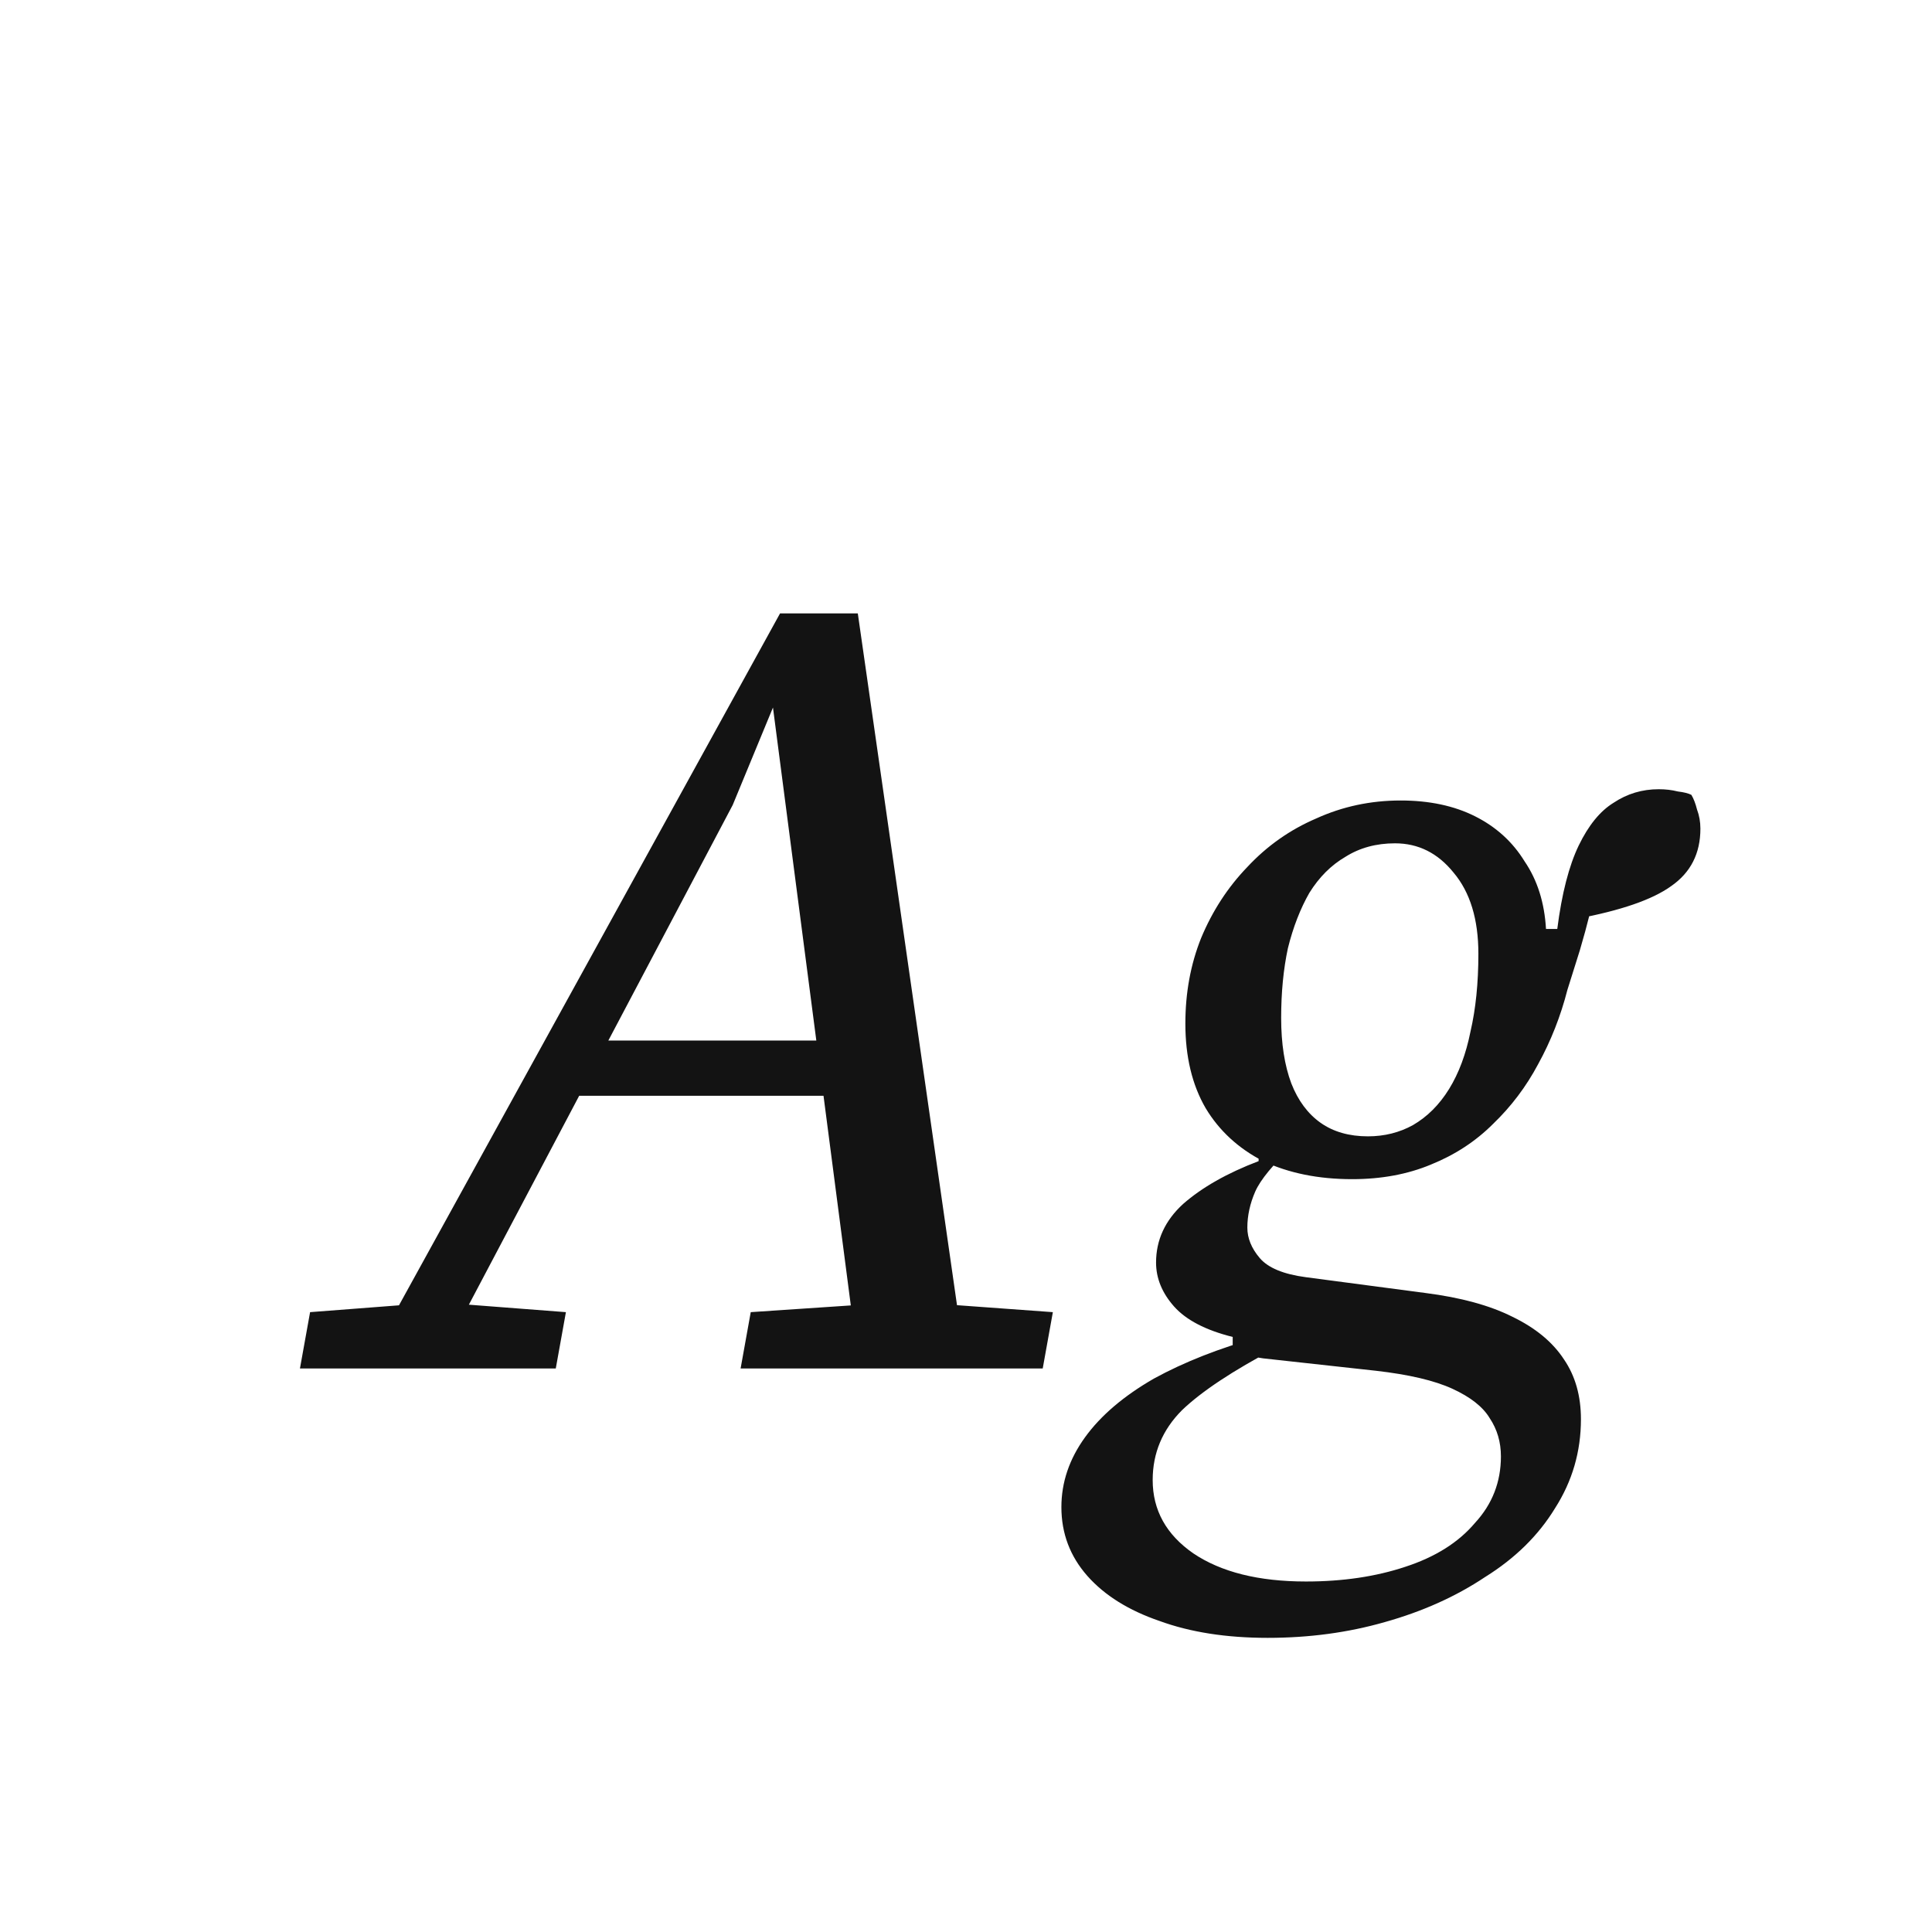 <svg width="24" height="24" viewBox="0 0 24 24" fill="none" xmlns="http://www.w3.org/2000/svg">
<path d="M3.726 17L3.852 16.3L5.308 16.188H5.574L7.03 16.3L6.904 17H3.726ZM4.524 17L9.69 7.62H10.656L12.001 17H10.671L9.592 8.712H9.634L9.102 10L5.406 17H4.524ZM6.918 13.612L7.016 12.926H10.909L10.825 13.612H6.918ZM9.2 17L9.326 16.3L10.992 16.188H11.539L13.079 16.3L12.953 17H9.2ZM15.747 20.346C15.234 20.346 14.786 20.276 14.403 20.136C14.021 20.005 13.722 19.819 13.507 19.576C13.293 19.333 13.185 19.049 13.185 18.722C13.185 18.414 13.283 18.125 13.479 17.854C13.675 17.583 13.96 17.341 14.333 17.126C14.707 16.921 15.145 16.748 15.649 16.608L15.845 16.748C15.313 17.028 14.926 17.285 14.683 17.518C14.441 17.761 14.319 18.05 14.319 18.386C14.319 18.759 14.487 19.063 14.823 19.296C15.168 19.529 15.635 19.646 16.223 19.646C16.68 19.646 17.091 19.585 17.455 19.464C17.828 19.343 18.118 19.161 18.323 18.918C18.538 18.685 18.645 18.409 18.645 18.092C18.645 17.915 18.599 17.756 18.505 17.616C18.421 17.476 18.267 17.355 18.043 17.252C17.819 17.149 17.502 17.075 17.091 17.028L15.691 16.874C15.635 16.865 15.575 16.855 15.509 16.846C15.453 16.837 15.388 16.827 15.313 16.818V16.608C14.977 16.524 14.735 16.398 14.585 16.23C14.436 16.062 14.361 15.88 14.361 15.684C14.361 15.404 14.473 15.161 14.697 14.956C14.931 14.751 15.243 14.573 15.635 14.424V14.074L16.069 14.228C15.817 14.461 15.659 14.653 15.593 14.802C15.528 14.951 15.495 15.101 15.495 15.25C15.495 15.381 15.546 15.507 15.649 15.628C15.752 15.749 15.943 15.829 16.223 15.866L17.707 16.062C18.146 16.118 18.505 16.216 18.785 16.356C19.075 16.496 19.289 16.673 19.429 16.888C19.569 17.093 19.639 17.341 19.639 17.63C19.639 18.031 19.532 18.4 19.317 18.736C19.112 19.072 18.823 19.357 18.449 19.59C18.085 19.833 17.67 20.019 17.203 20.15C16.746 20.281 16.261 20.346 15.747 20.346ZM16.797 14.648C16.377 14.648 16.009 14.573 15.691 14.424C15.383 14.265 15.145 14.046 14.977 13.766C14.809 13.477 14.725 13.127 14.725 12.716C14.725 12.333 14.79 11.979 14.921 11.652C15.061 11.316 15.252 11.022 15.495 10.77C15.738 10.509 16.023 10.308 16.349 10.168C16.676 10.019 17.026 9.944 17.399 9.944C17.754 9.944 18.062 10.009 18.323 10.14C18.584 10.271 18.79 10.457 18.939 10.7C19.098 10.933 19.186 11.213 19.205 11.54H19.345C19.401 11.101 19.49 10.756 19.611 10.504C19.733 10.252 19.877 10.075 20.045 9.972C20.213 9.86 20.4 9.804 20.605 9.804C20.689 9.804 20.768 9.813 20.843 9.832C20.918 9.841 20.974 9.855 21.011 9.874C21.039 9.921 21.062 9.981 21.081 10.056C21.109 10.131 21.123 10.21 21.123 10.294C21.123 10.602 21.002 10.84 20.759 11.008C20.526 11.176 20.134 11.311 19.583 11.414L19.877 10.854C19.84 11.022 19.798 11.185 19.751 11.344C19.714 11.493 19.672 11.647 19.625 11.806C19.578 11.955 19.527 12.119 19.471 12.296C19.387 12.623 19.266 12.931 19.107 13.22C18.958 13.5 18.771 13.747 18.547 13.962C18.332 14.177 18.076 14.345 17.777 14.466C17.488 14.587 17.161 14.648 16.797 14.648ZM16.993 14.116C17.198 14.116 17.385 14.069 17.553 13.976C17.73 13.873 17.88 13.724 18.001 13.528C18.122 13.332 18.211 13.094 18.267 12.814C18.332 12.534 18.365 12.212 18.365 11.848C18.365 11.419 18.262 11.083 18.057 10.84C17.861 10.597 17.619 10.476 17.329 10.476C17.096 10.476 16.89 10.532 16.713 10.644C16.536 10.747 16.387 10.896 16.265 11.092C16.153 11.288 16.064 11.517 15.999 11.778C15.943 12.039 15.915 12.329 15.915 12.646C15.915 12.963 15.957 13.234 16.041 13.458C16.125 13.673 16.247 13.836 16.405 13.948C16.564 14.06 16.76 14.116 16.993 14.116Z" fill="#131313"/>
</svg>
